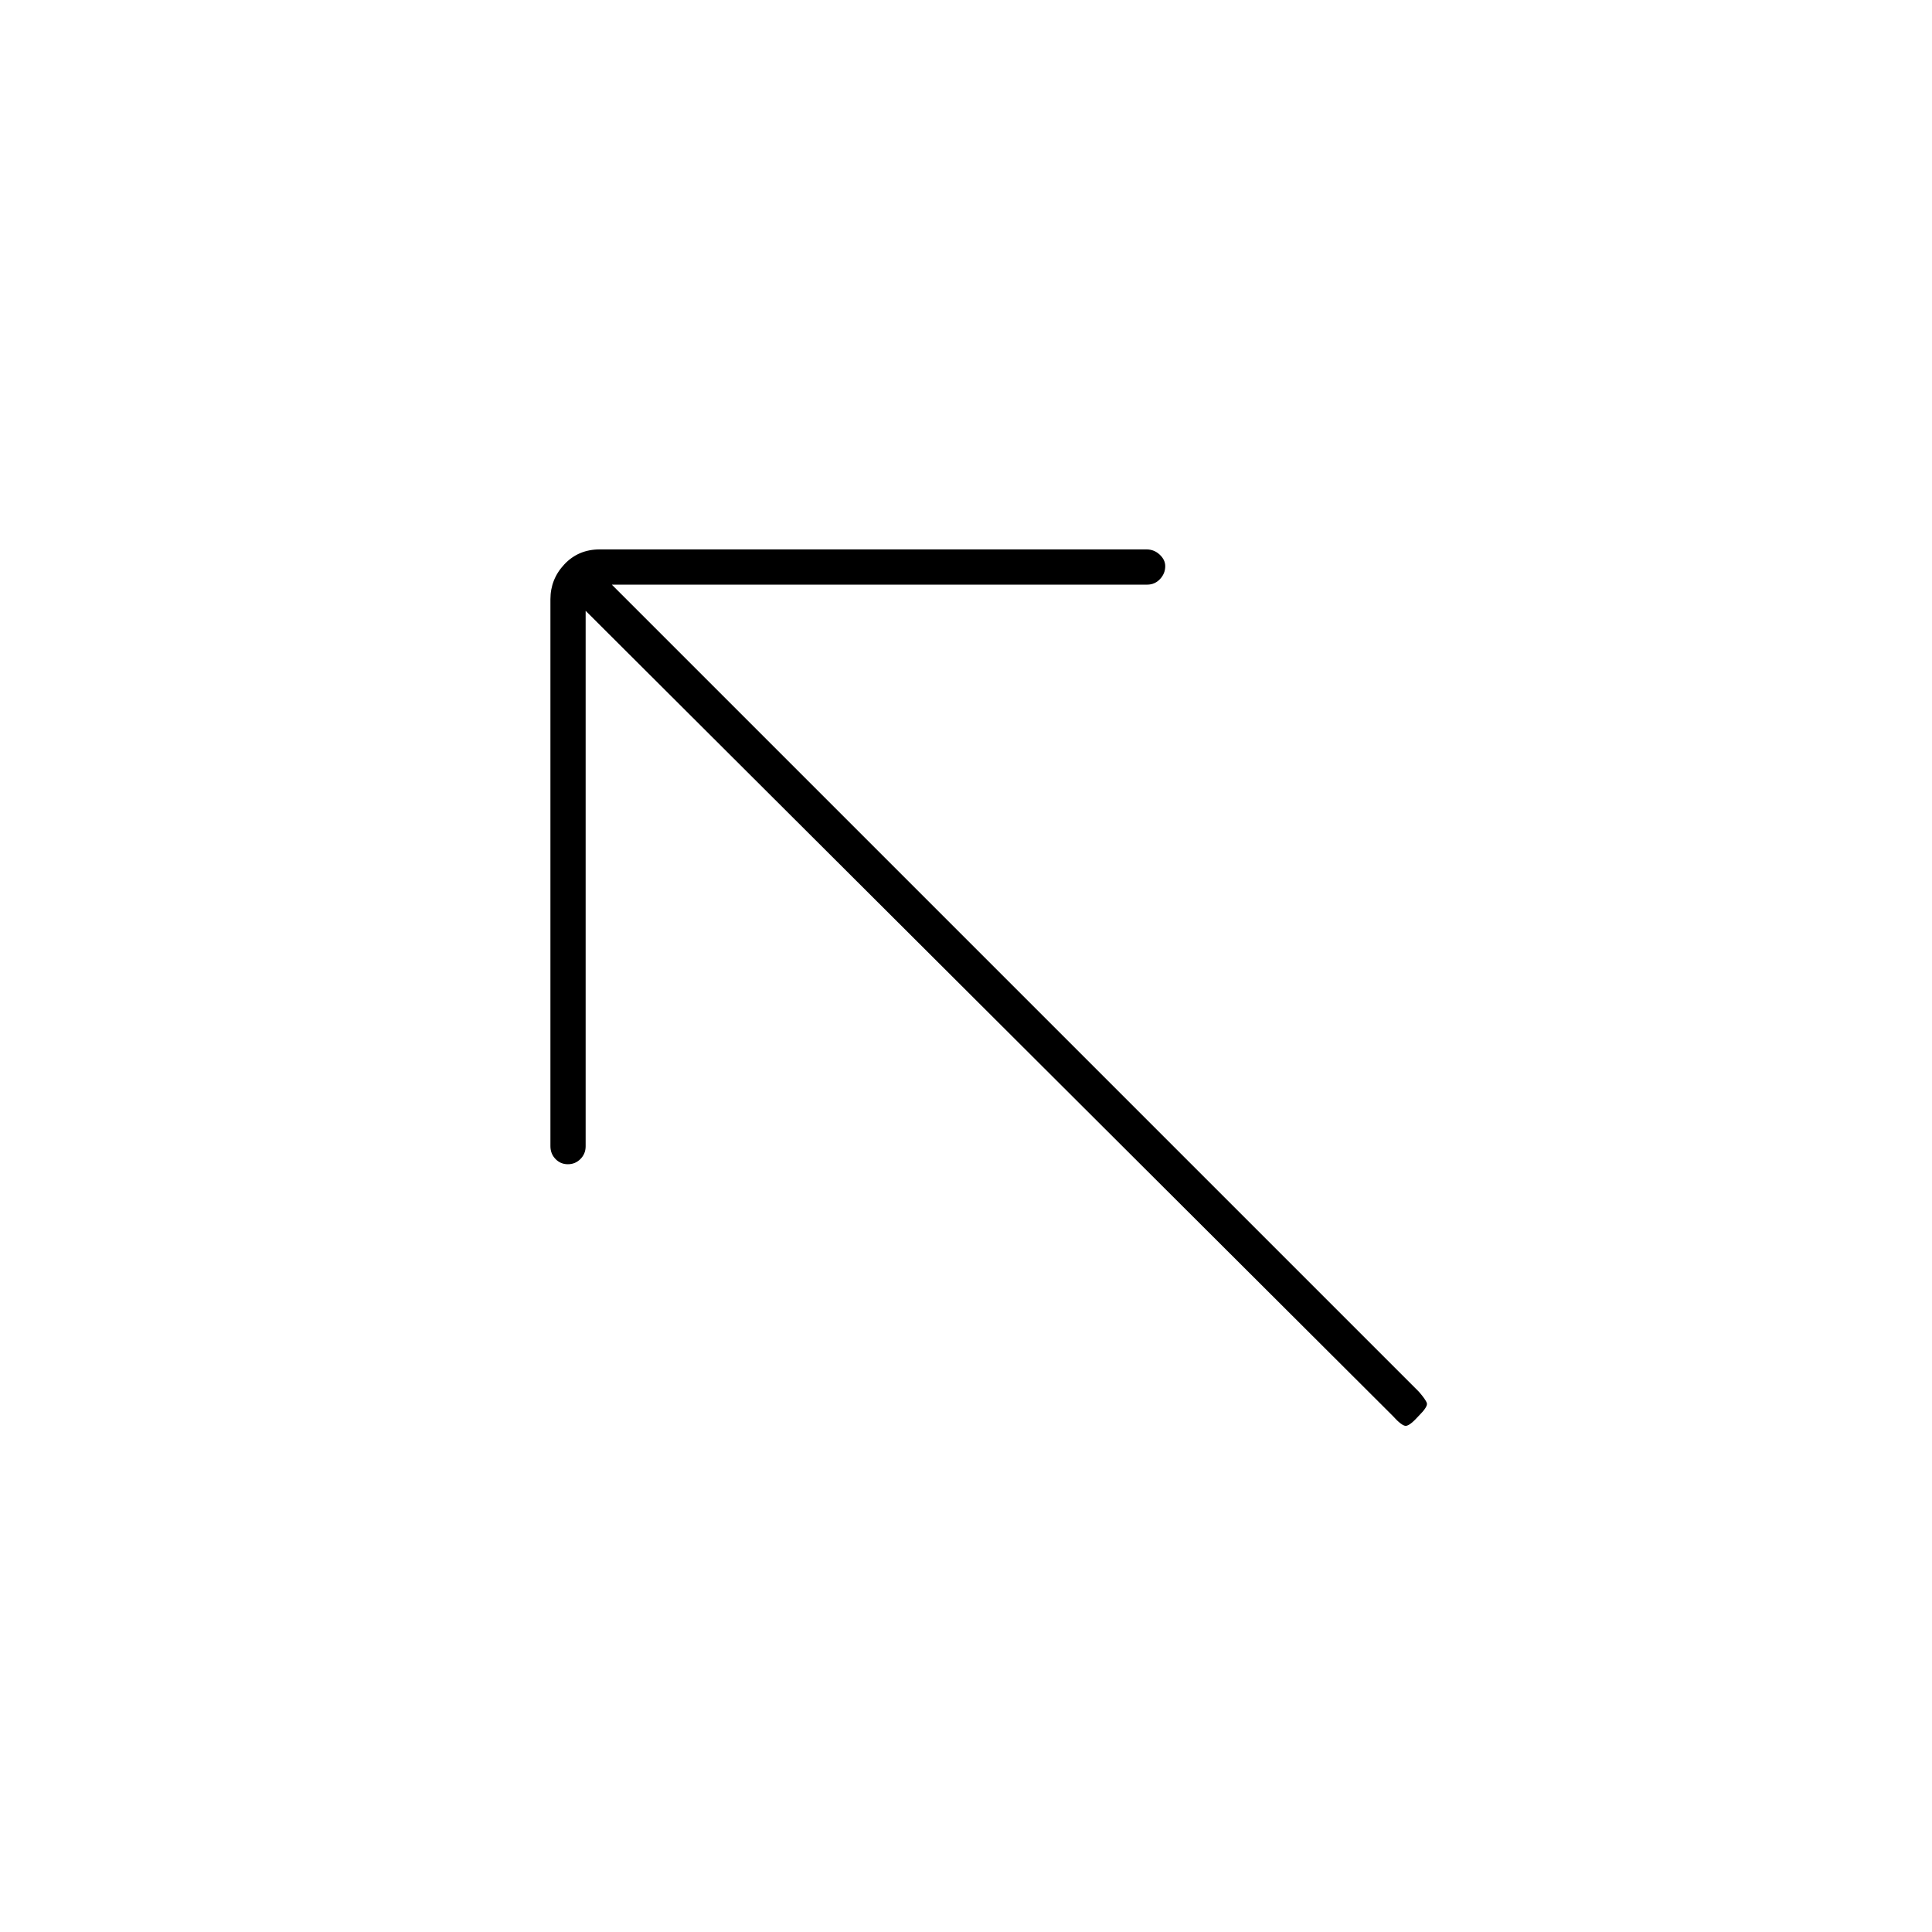 <svg xmlns="http://www.w3.org/2000/svg" height="20" viewBox="0 -960 960 960" width="20"><path d="M291-656.5v266.09q0 3.71-2.57 6.31-2.58 2.6-6.25 2.6-3.68 0-6.18-2.62-2.5-2.61-2.5-6.35v-271.74q0-10.04 6.97-17.42 6.96-7.37 17.5-7.37h271.74q3.74 0 6.51 2.57 2.78 2.58 2.78 5.75 0 3.68-2.6 6.43-2.6 2.75-6.31 2.75H304l401 401q3.5 4 4 5.75t-4 6.25q-4.5 5-6.5 5t-6.5-5l-401-400Z"/></svg>